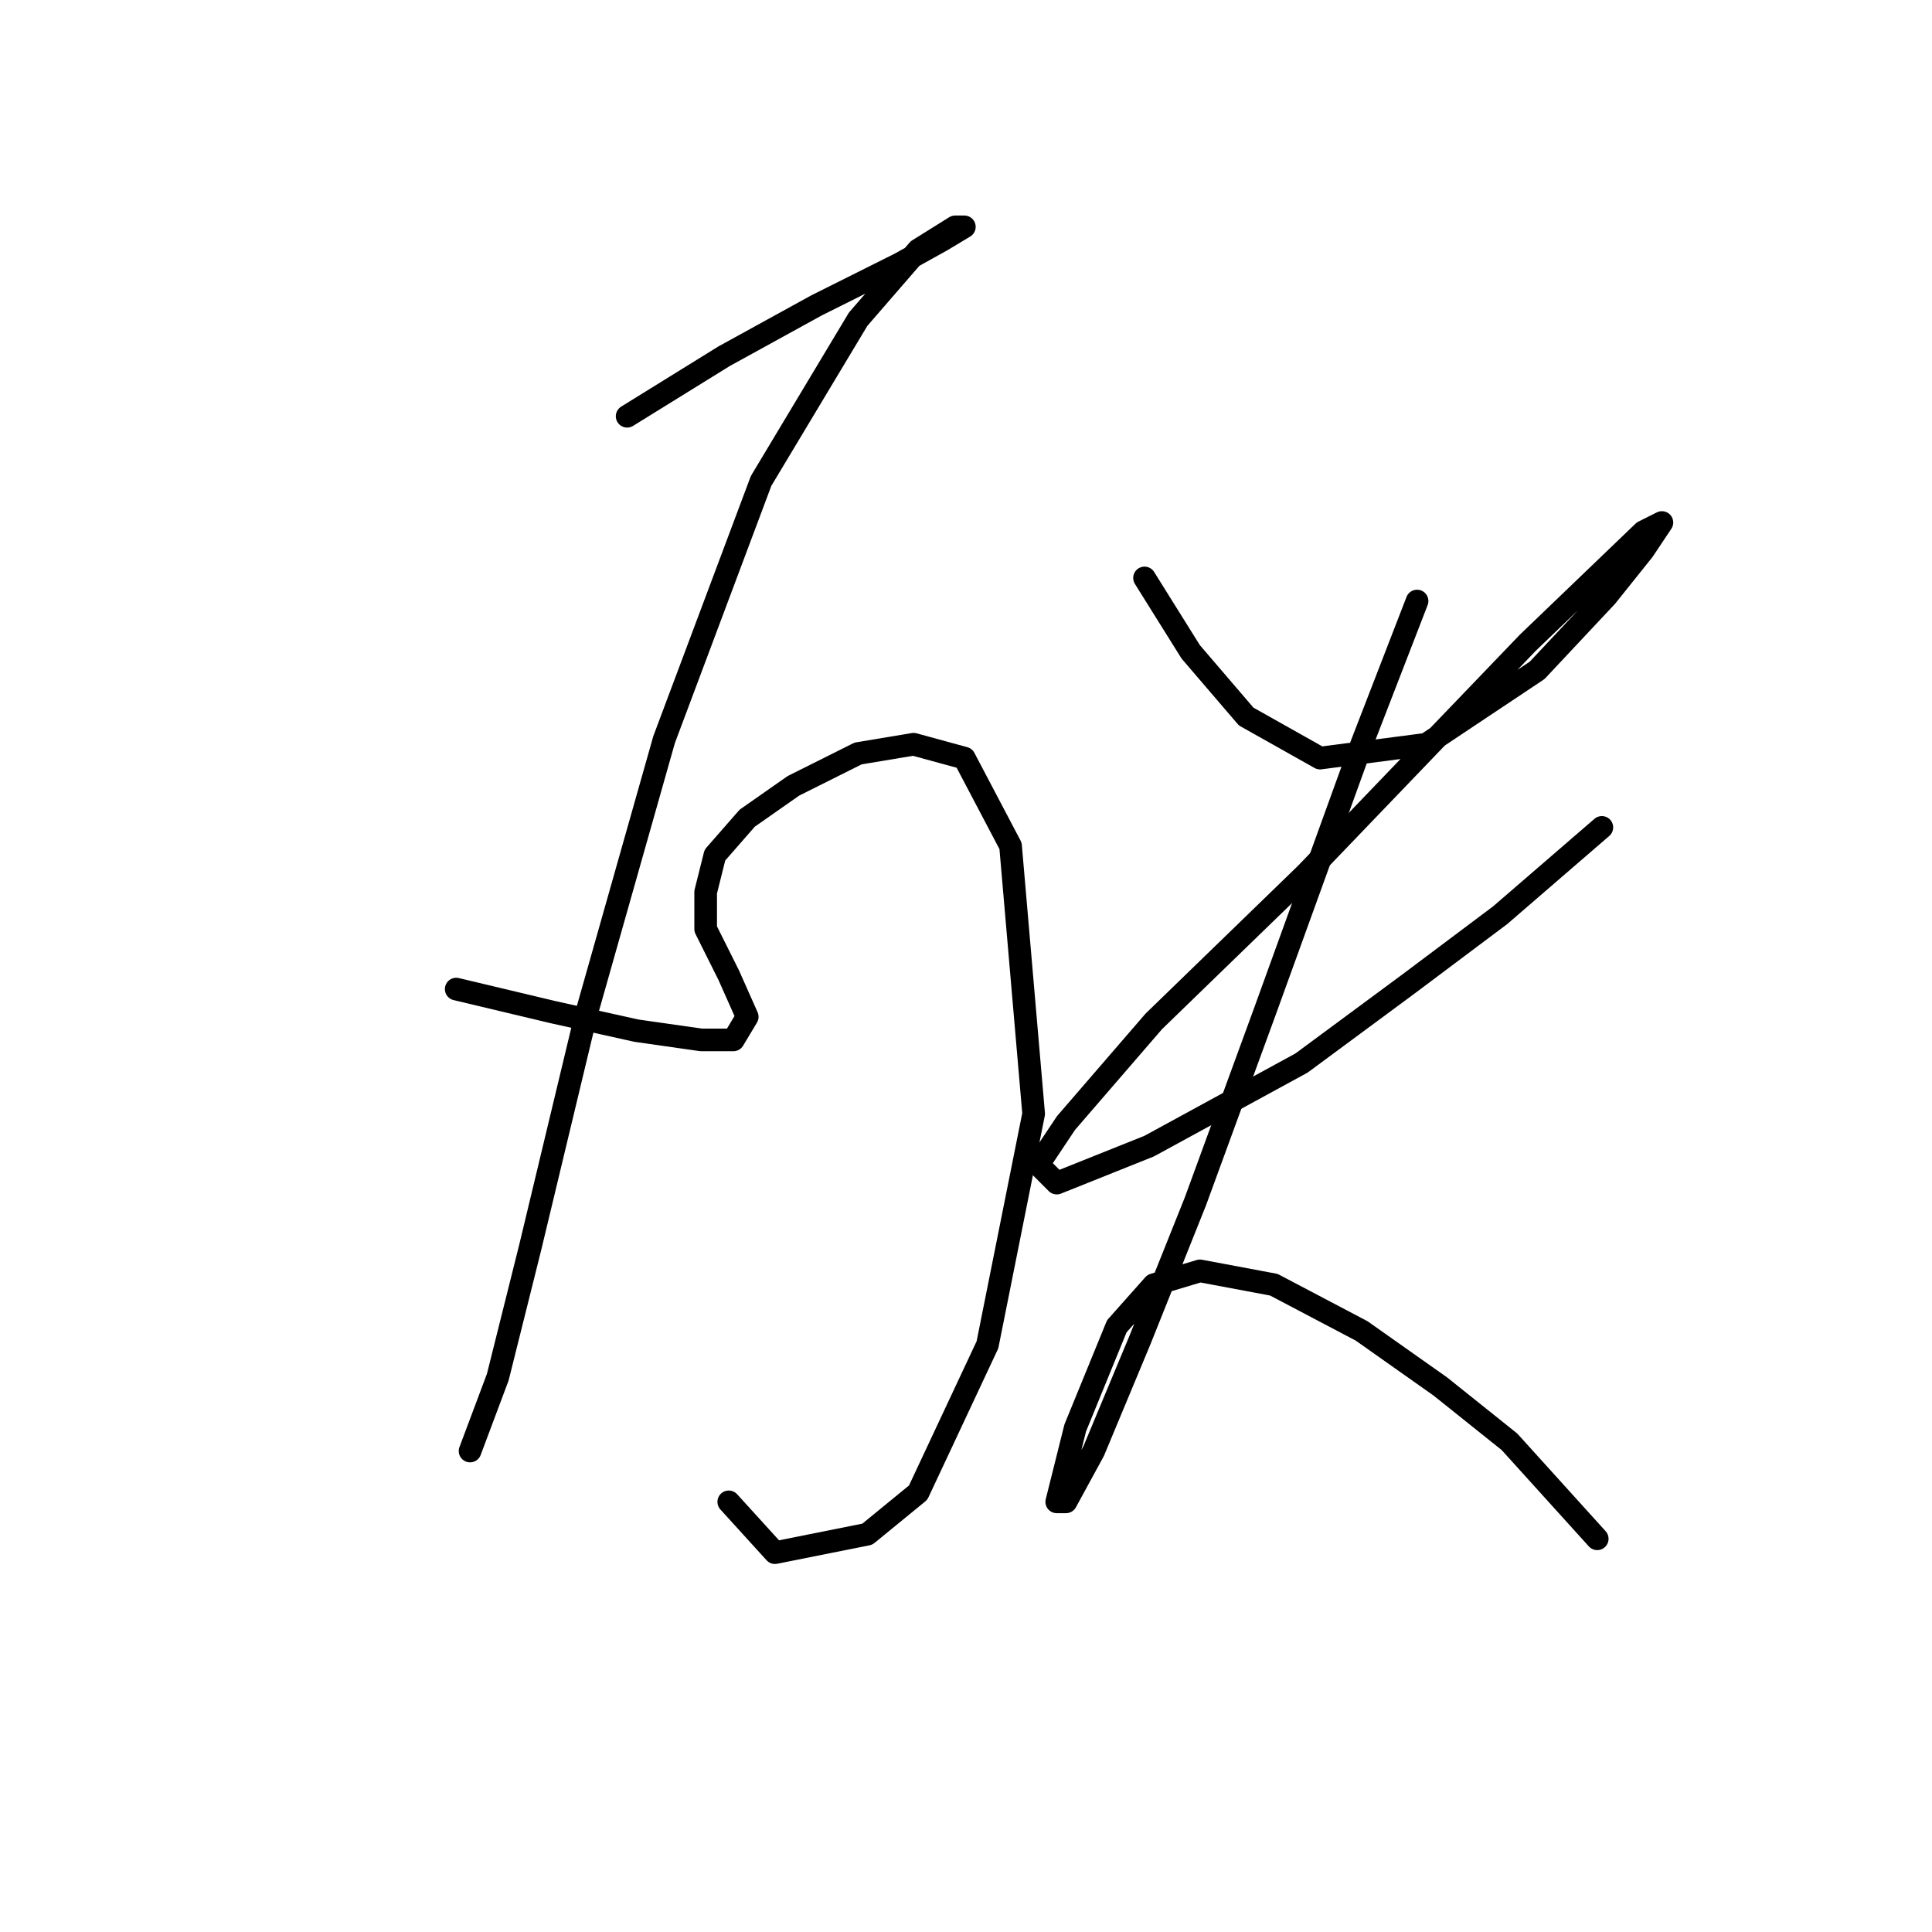 <?xml version="1.0" standalone="no"?>
    <svg width="256" height="256" xmlns="http://www.w3.org/2000/svg" version="1.1">
    <polyline stroke="black" stroke-width="3" stroke-linecap="round" fill="transparent" stroke-linejoin="round" points="83.098 55.156 95.952 47.198 108.195 40.465 119.213 34.956 124.722 31.896 127.782 30.059 126.558 30.059 121.661 33.12 113.704 42.302 100.849 63.726 87.995 98.004 77.589 134.731 70.244 165.336 65.959 182.475 62.286 192.269 62.286 192.269 " />
        <polyline stroke="black" stroke-width="3" stroke-linecap="round" fill="transparent" stroke-linejoin="round" points="60.45 131.058 73.304 134.119 84.322 136.567 92.892 137.791 97.177 137.791 99.013 134.731 96.564 129.222 93.504 123.1 93.504 118.204 94.728 113.307 99.013 108.41 105.134 104.125 113.704 99.84 121.049 98.616 127.782 100.452 133.903 112.082 136.964 147.585 130.843 178.191 121.661 197.778 114.928 203.287 102.686 205.736 96.564 199.003 96.564 199.003 " />
        <polyline stroke="black" stroke-width="3" stroke-linecap="round" fill="transparent" stroke-linejoin="round" points="151.655 76.58 157.776 86.374 165.121 94.943 174.915 100.452 188.994 98.616 203.684 88.822 212.866 79.028 217.763 72.907 220.211 69.235 217.763 70.459 202.46 85.149 173.079 115.755 152.879 135.343 141.249 148.809 137.576 154.318 140.024 156.767 152.267 151.87 172.466 140.852 186.545 130.446 198.787 121.264 212.254 109.634 212.254 109.634 " />
        <polyline stroke="black" stroke-width="3" stroke-linecap="round" fill="transparent" stroke-linejoin="round" points="187.769 79.64 180.424 98.616 167.57 134.119 158.388 159.215 151.042 177.579 144.921 192.269 141.249 199.003 140.024 199.003 142.473 189.209 147.982 175.742 152.879 170.233 159 168.397 168.794 170.233 180.424 176.354 190.83 183.7 200.012 191.045 211.642 203.899 211.642 203.899 " />
        </svg>